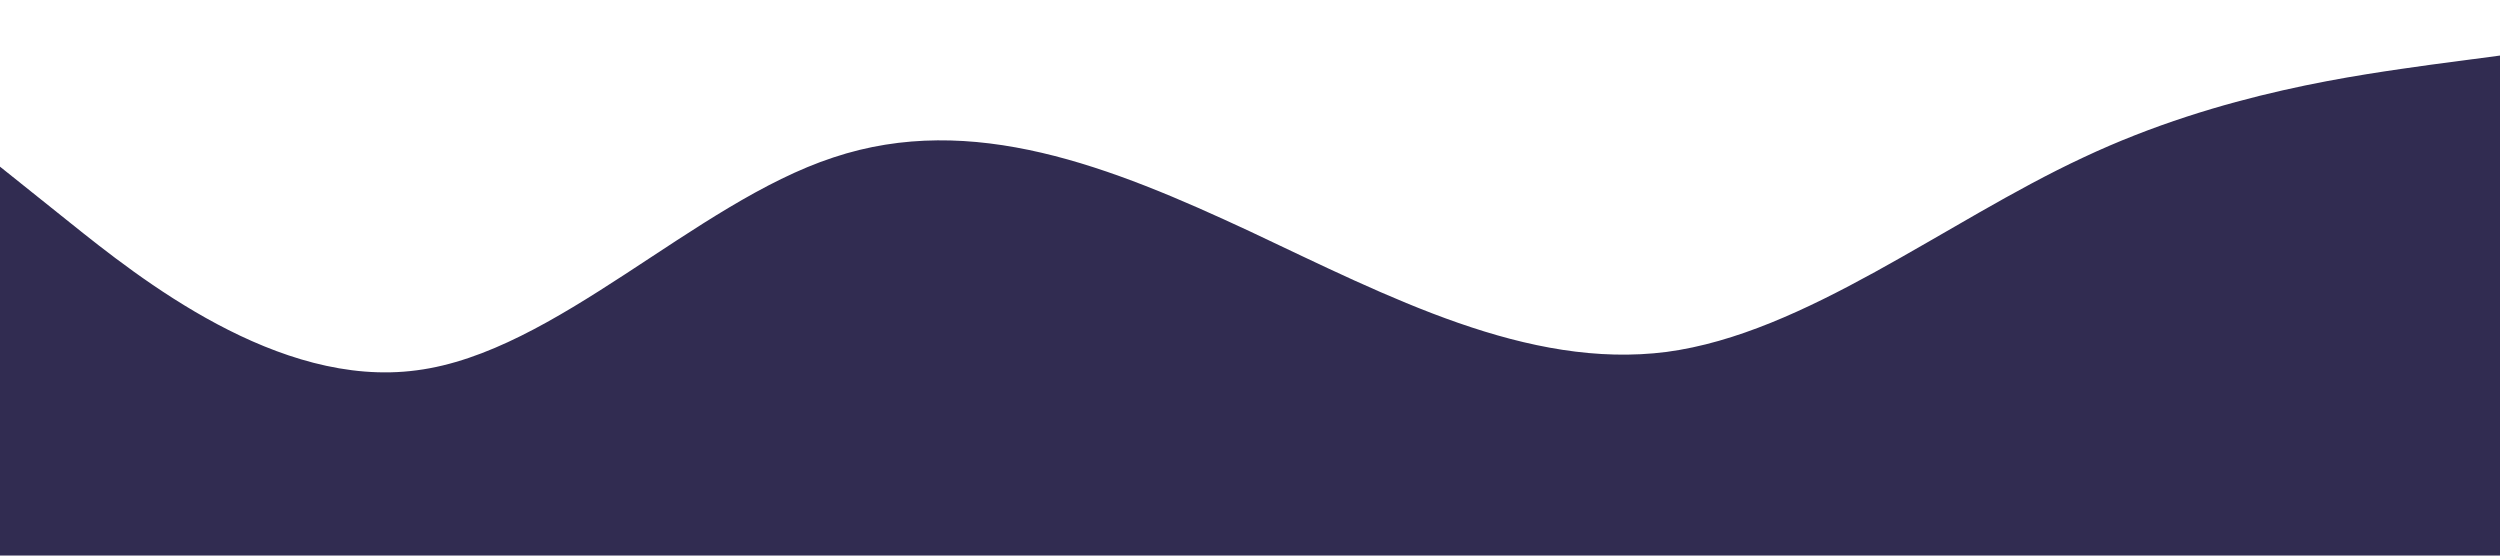 <?xml version="1.0" standalone="no"?><svg xmlns="http://www.w3.org/2000/svg" viewBox="0 0 1440 320"><path fill="#312C51" fill-opacity="1" d="M0,96L40,128C80,160,160,224,240,213.3C320,203,400,117,480,90.7C560,64,640,96,720,133.3C800,171,880,213,960,202.7C1040,192,1120,128,1200,90.7C1280,53,1360,43,1400,37.3L1440,32L1440,320L1400,320C1360,320,1280,320,1200,320C1120,320,1040,320,960,320C880,320,800,320,720,320C640,320,560,320,480,320C400,320,320,320,240,320C160,320,80,320,40,320L0,320Z"></path></svg>